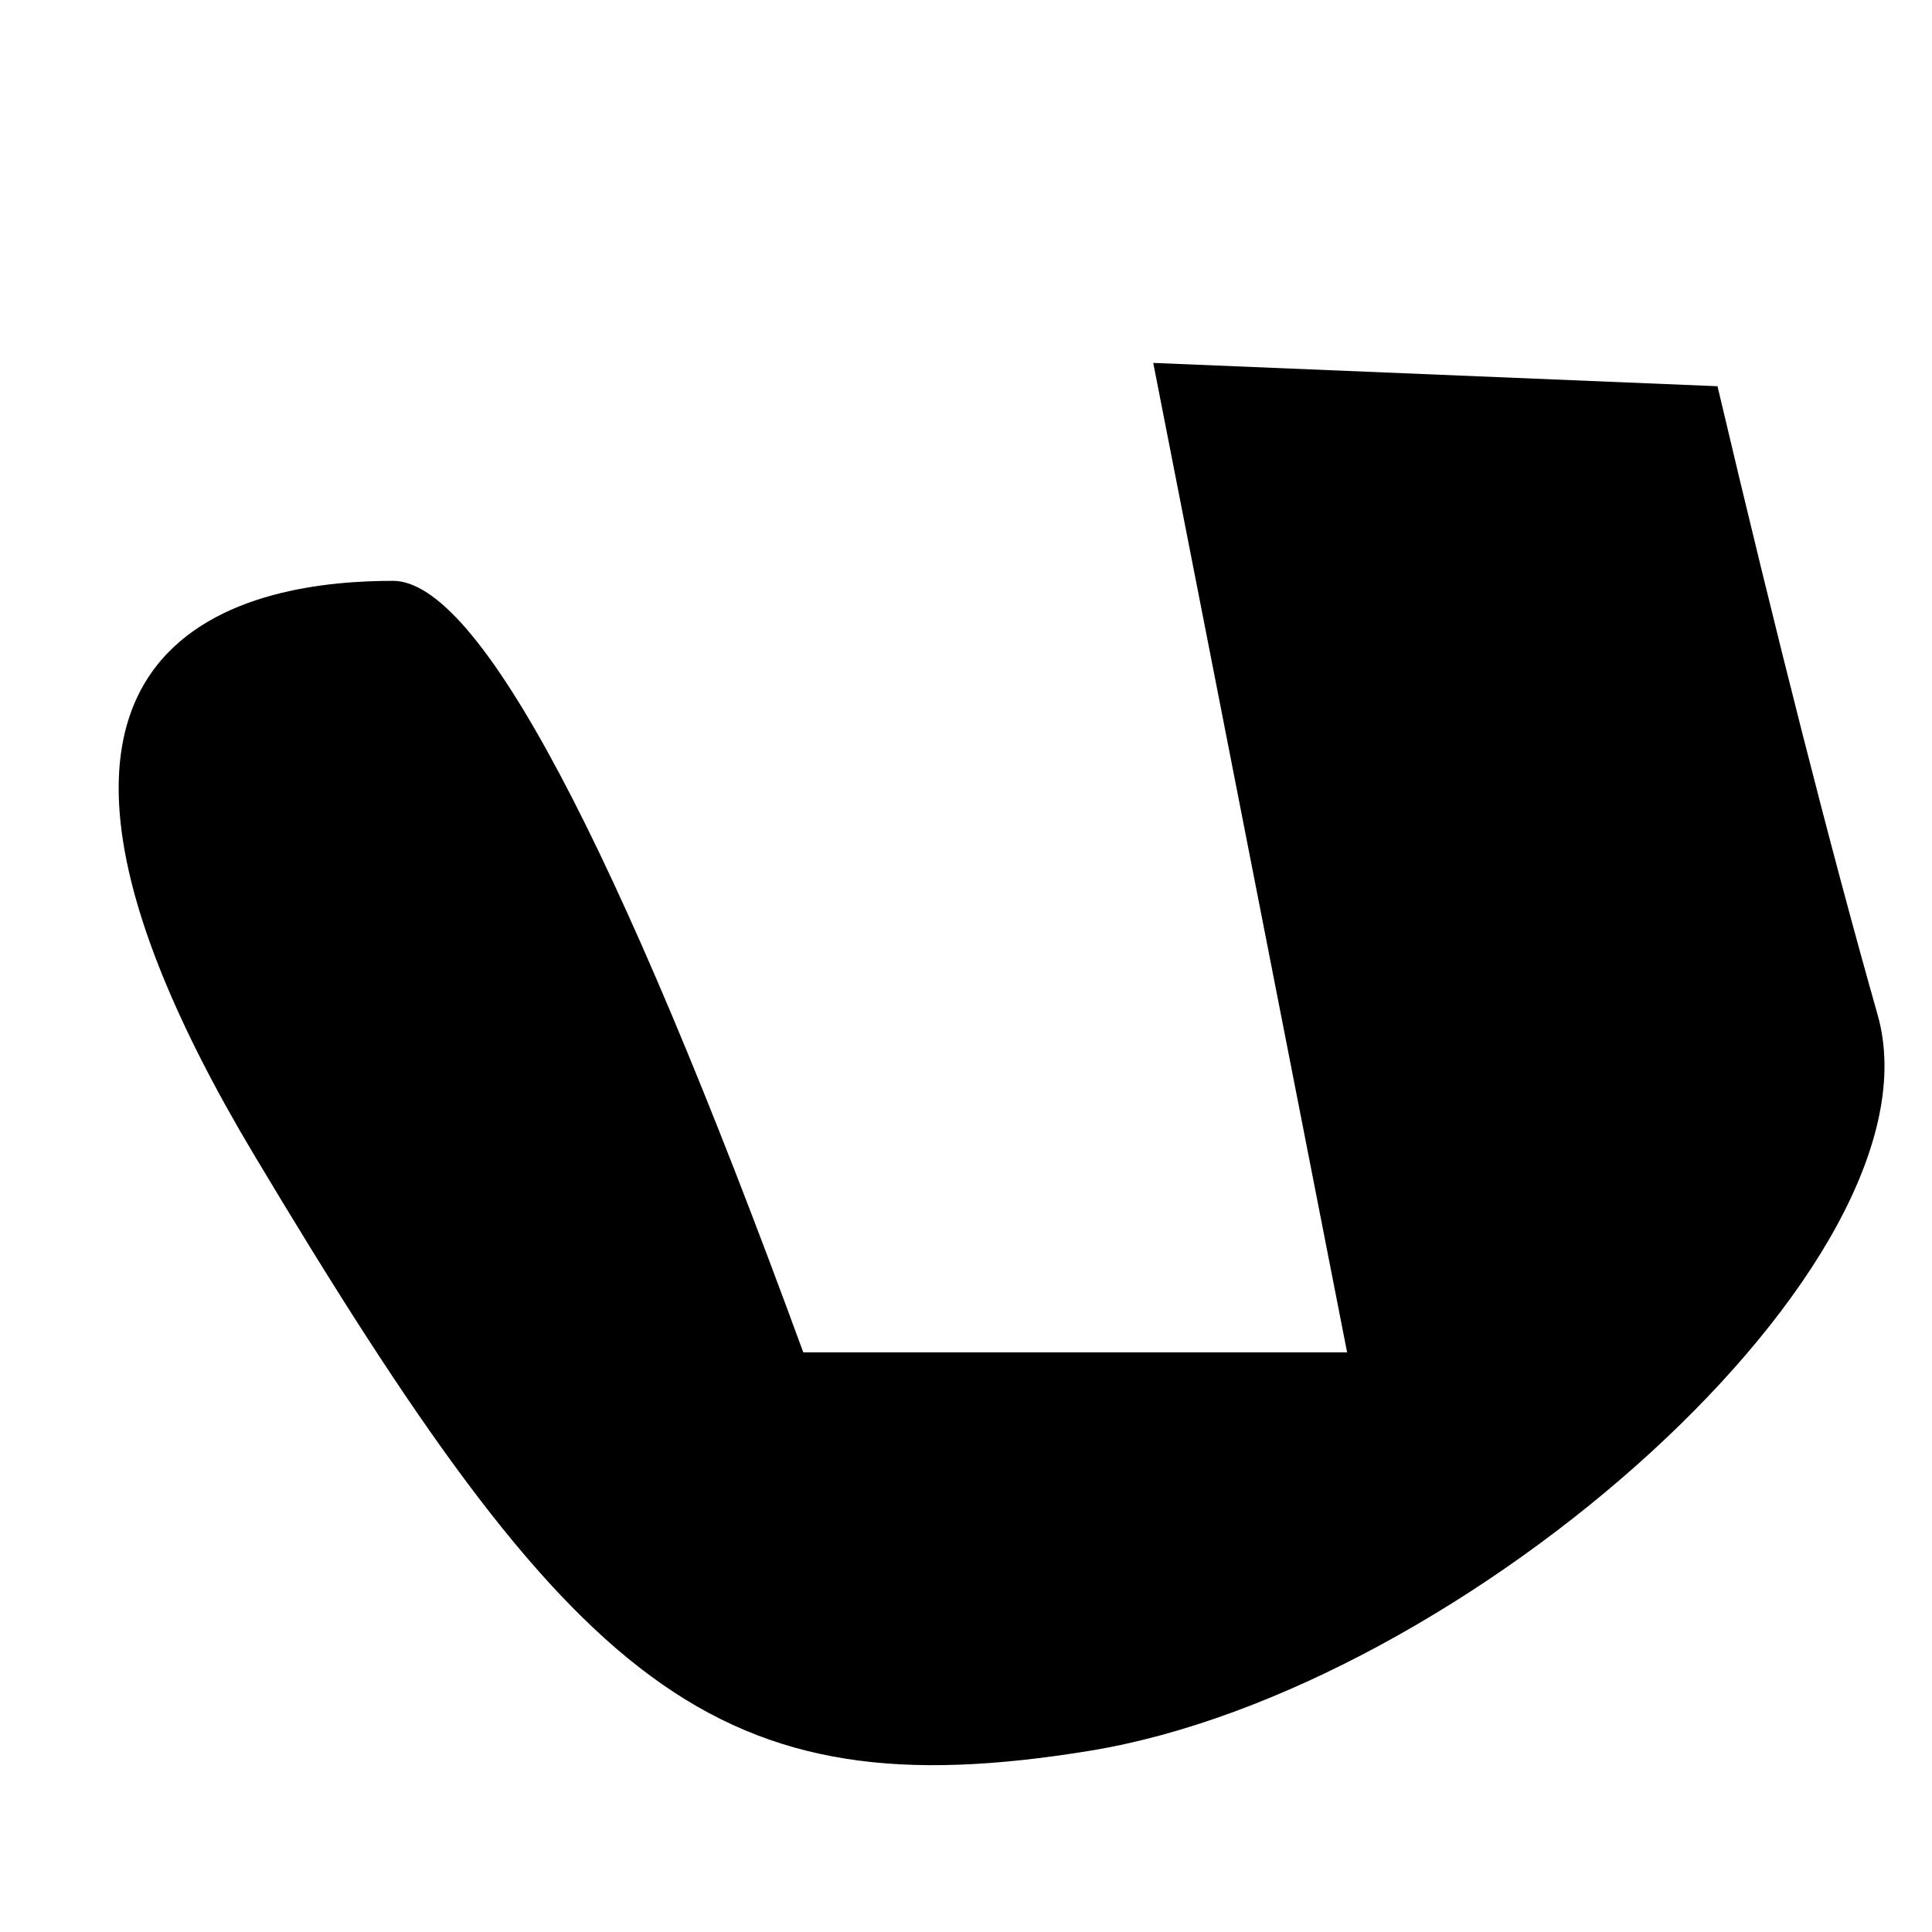 <?xml version="1.0" encoding="UTF-8"?>
<svg width="467px" height="467px" viewBox="0 0 467 467" version="1.1" xmlns="http://www.w3.org/2000/svg" xmlns:xlink="http://www.w3.org/1999/xlink">
    <!-- Generator: Sketch 61.2 (89653) - https://sketch.com -->
    <title>Artboard</title>
    <desc>Created with Sketch.</desc>
    <path d="M95.004,140.402 C64.108,140.402 -15.929,149.722 61.363,279.063 C138.655,408.404 172.697,437.998 263.384,423.201 C354.071,408.404 470.814,305.07 453.859,245.303 C442.555,205.458 429.652,154.81 415.151,93.357 L278.759,87.722 L325.62,326.888 L194.168,326.888 C148.656,202.564 115.601,140.402 95.004,140.402 Z" id="Path"></path>
</svg>